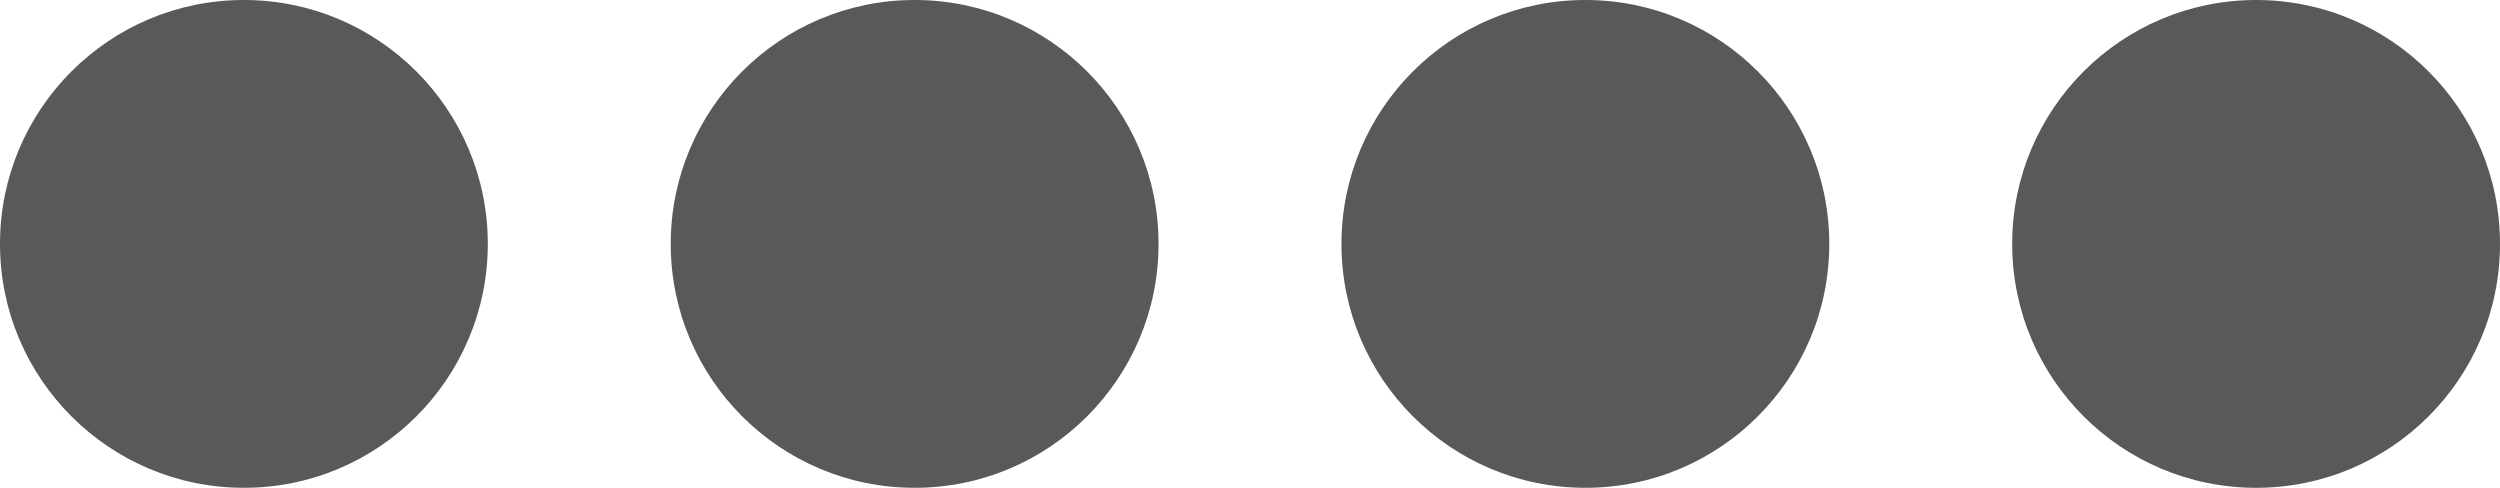 <svg xmlns="http://www.w3.org/2000/svg" viewBox="0 0 41 8">
  <defs>
    <style>
      .cls-1 {
        fill: #5a5858;
      }
    </style>
  </defs>
  <g id="Group_427" data-name="Group 427" transform="translate(3815 -2357)">
    <circle id="Ellipse_213" data-name="Ellipse 213" class="cls-1" cx="4" cy="4" r="4" transform="translate(-3815 2357)"/>
    <circle id="Ellipse_214" data-name="Ellipse 214" class="cls-1" cx="4" cy="4" r="4" transform="translate(-3804 2357)"/>
    <circle id="Ellipse_215" data-name="Ellipse 215" class="cls-1" cx="4" cy="4" r="4" transform="translate(-3793 2357)"/>
    <circle id="Ellipse_216" data-name="Ellipse 216" class="cls-1" cx="4" cy="4" r="4" transform="translate(-3782 2357)"/>
  </g>
</svg>
